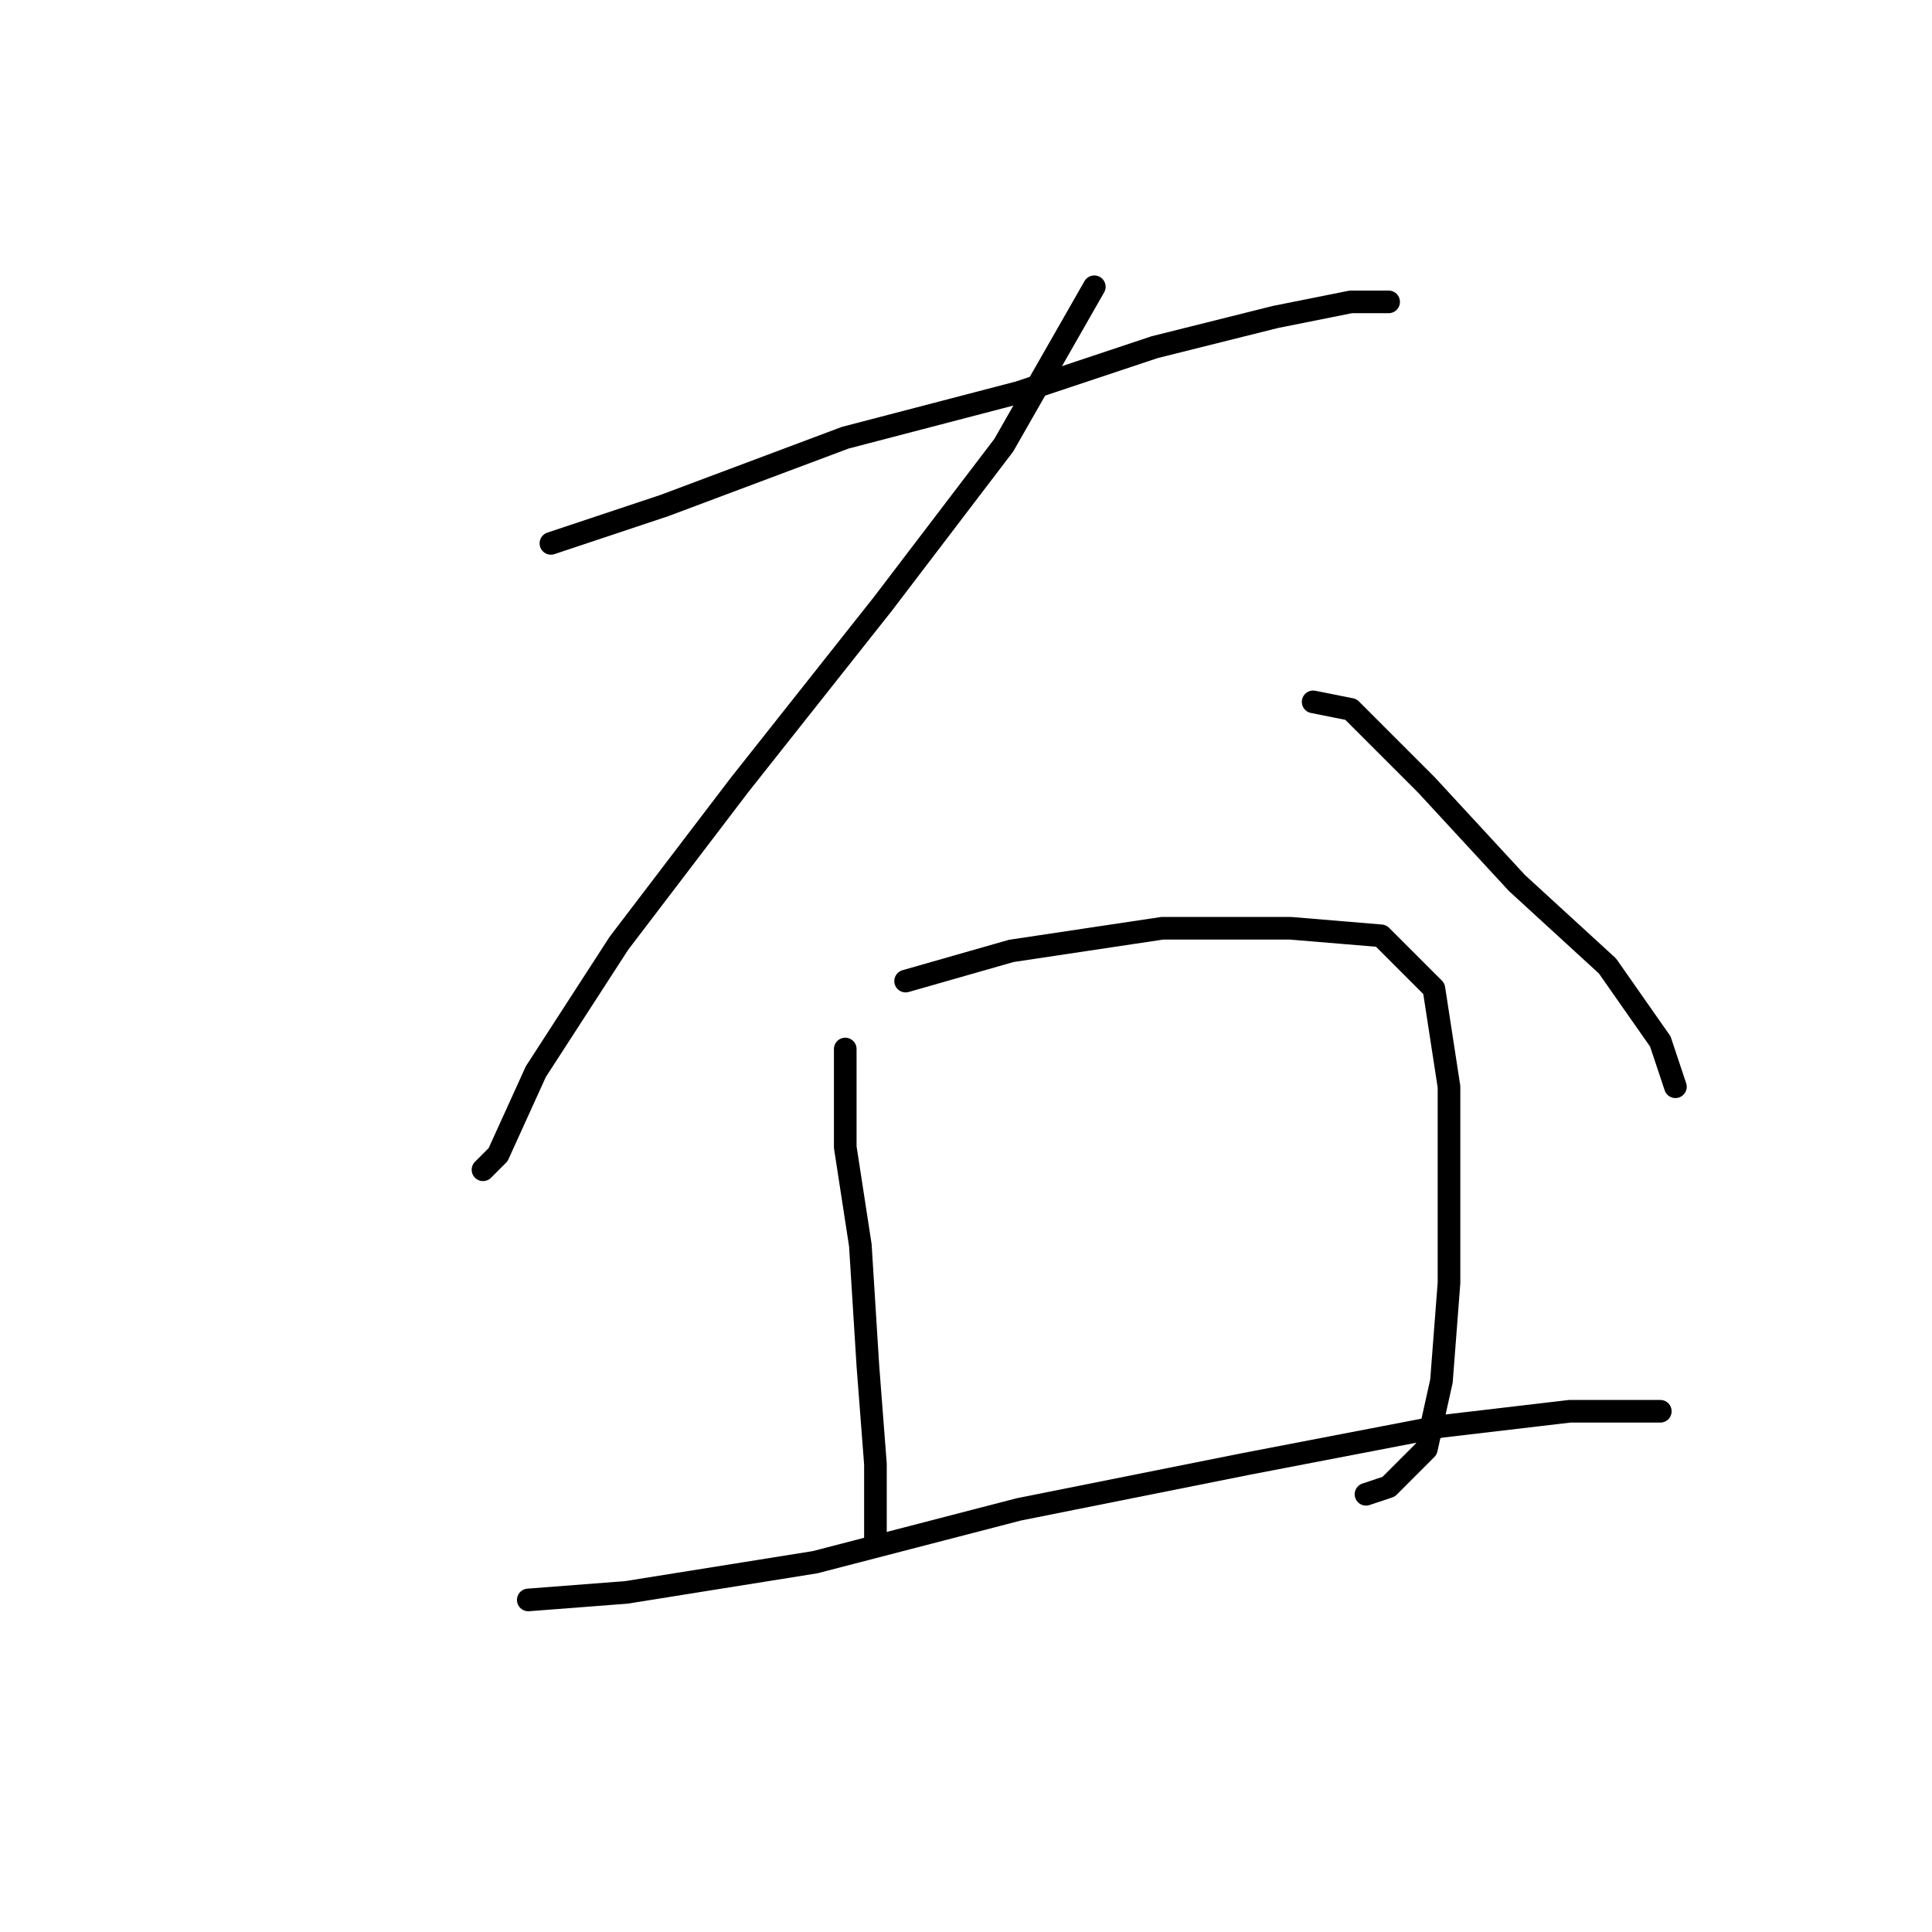 <?xml version="1.0" standalone="no"?>
    <svg width="256" height="256" xmlns="http://www.w3.org/2000/svg" version="1.1">
    <polyline stroke="black" stroke-width="3" stroke-linecap="round" fill="transparent" stroke-linejoin="round" points="73 72 88 67 112 58 135 52 153 46 169 42 179 40 184 40 184 40 " />
        <polyline stroke="black" stroke-width="3" stroke-linecap="round" fill="transparent" stroke-linejoin="round" points="145 38 133 59 117 80 98 104 82 125 71 142 66 153 64 155 64 155 " />
        <polyline stroke="black" stroke-width="3" stroke-linecap="round" fill="transparent" stroke-linejoin="round" points="174 93 179 94 189 104 201 117 213 128 220 138 222 144 222 144 " />
        <polyline stroke="black" stroke-width="3" stroke-linecap="round" fill="transparent" stroke-linejoin="round" points="112 139 112 152 114 165 115 181 116 194 116 201 116 204 116 204 " />
        <polyline stroke="black" stroke-width="3" stroke-linecap="round" fill="transparent" stroke-linejoin="round" points="120 130 134 126 154 123 171 123 183 124 190 131 192 144 192 157 192 170 191 183 189 192 184 197 181 198 181 198 " />
        <polyline stroke="black" stroke-width="3" stroke-linecap="round" fill="transparent" stroke-linejoin="round" points="70 212 83 211 108 207 135 200 165 194 191 189 208 187 220 187 220 187 " />
        </svg>
